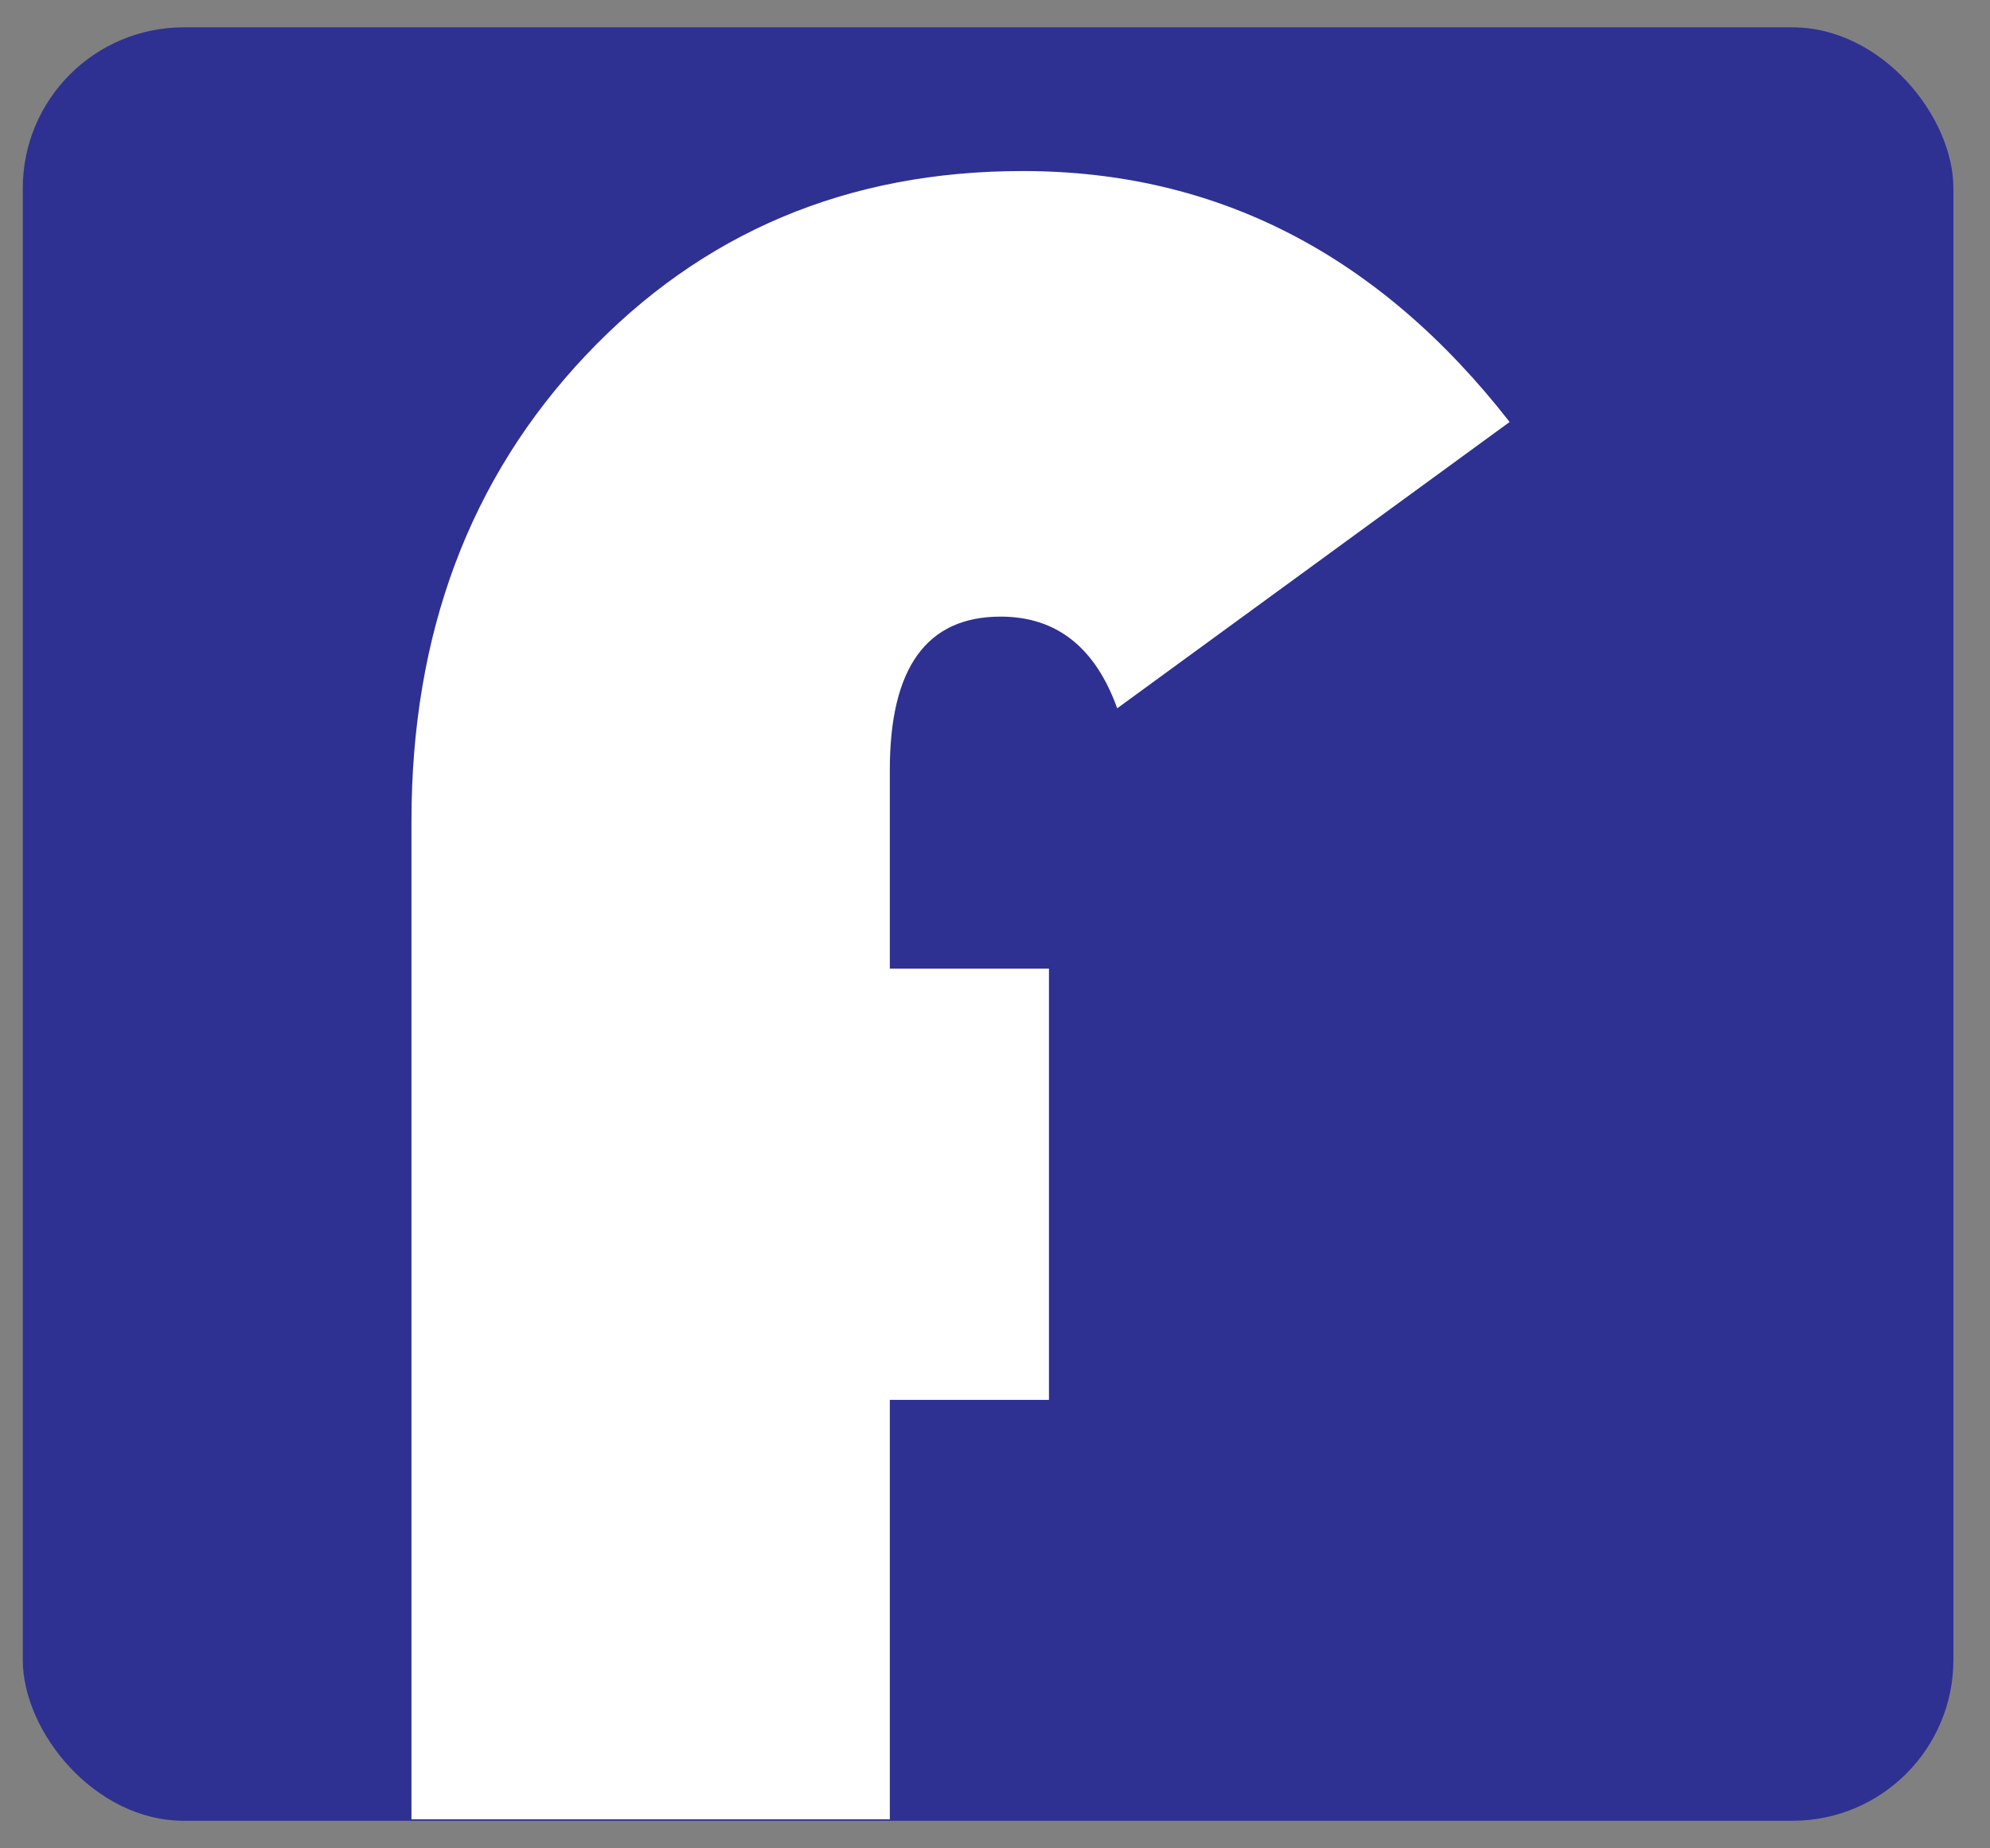 <svg id="Layer_1" data-name="Layer 1" xmlns="http://www.w3.org/2000/svg" viewBox="0 0 148.43 137.87"><rect x="0" y="0" width="148.43" height="137.87" fill="#808080" stroke="none"/><defs><style>.cls-1{fill:#2e3192;}.cls-2{fill:#fff;}</style></defs><title>facebook</title><rect class="cls-1" x="1.7" y="2.04" width="144" height="133.79" rx="12"/><path class="cls-2" d="M78.24,72.26v32.17H66.37v31.29H30.69V61.27q0-21,13-34.76T76.3,12.76q21.71,0,36.3,18.72L83.33,52.84Q80.87,46,74.63,46q-8.26,0-8.26,11.43V72.26Z"/></svg>
